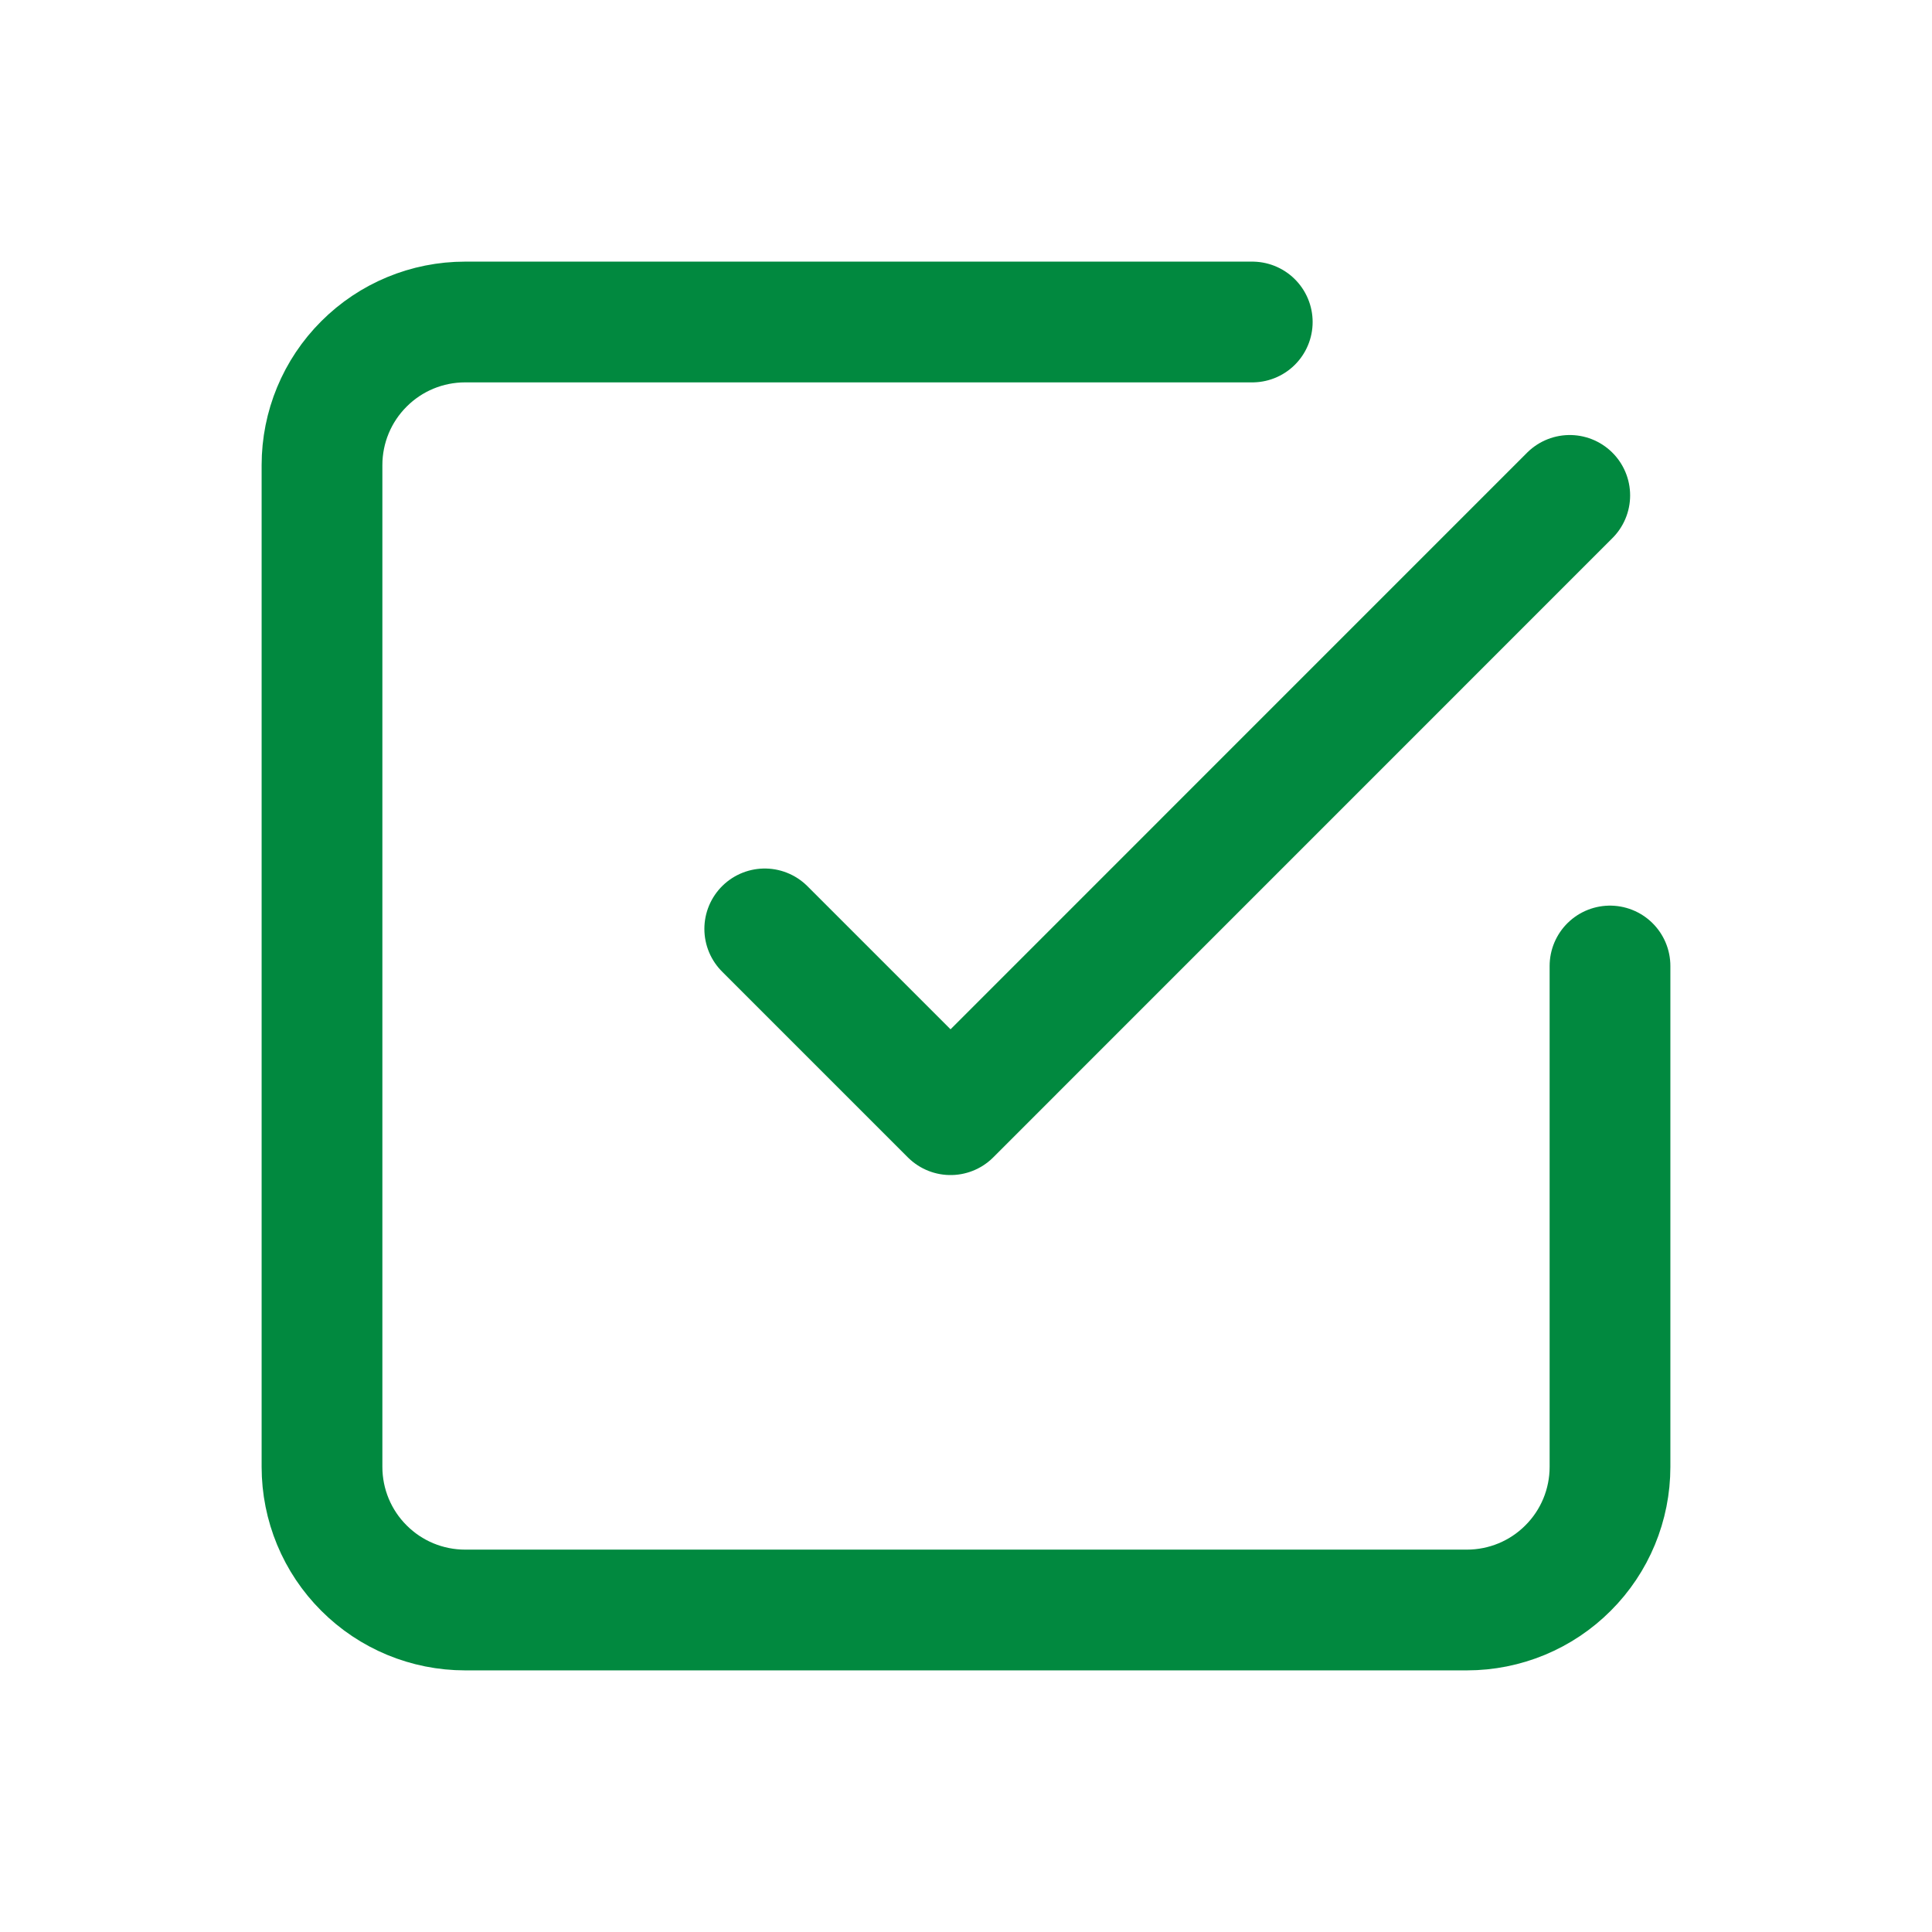 <svg width="24" height="24" viewBox="0 0 24 24" fill="none" xmlns="http://www.w3.org/2000/svg">
<path d="M9.5 11.539L11.808 13.847L19.5 6.154" stroke="#01893F" stroke-width="1.5" stroke-linecap="round" stroke-linejoin="round"/>
<path d="M20 12V18.222C20 18.694 19.813 19.146 19.479 19.479C19.146 19.813 18.694 20 18.222 20H5.778C5.306 20 4.854 19.813 4.521 19.479C4.187 19.146 4 18.694 4 18.222V5.778C4 5.306 4.187 4.854 4.521 4.521C4.854 4.187 5.306 4 5.778 4H15.556" stroke="#01893F" stroke-width="1.5" stroke-linecap="round" stroke-linejoin="round"/>
</svg>
